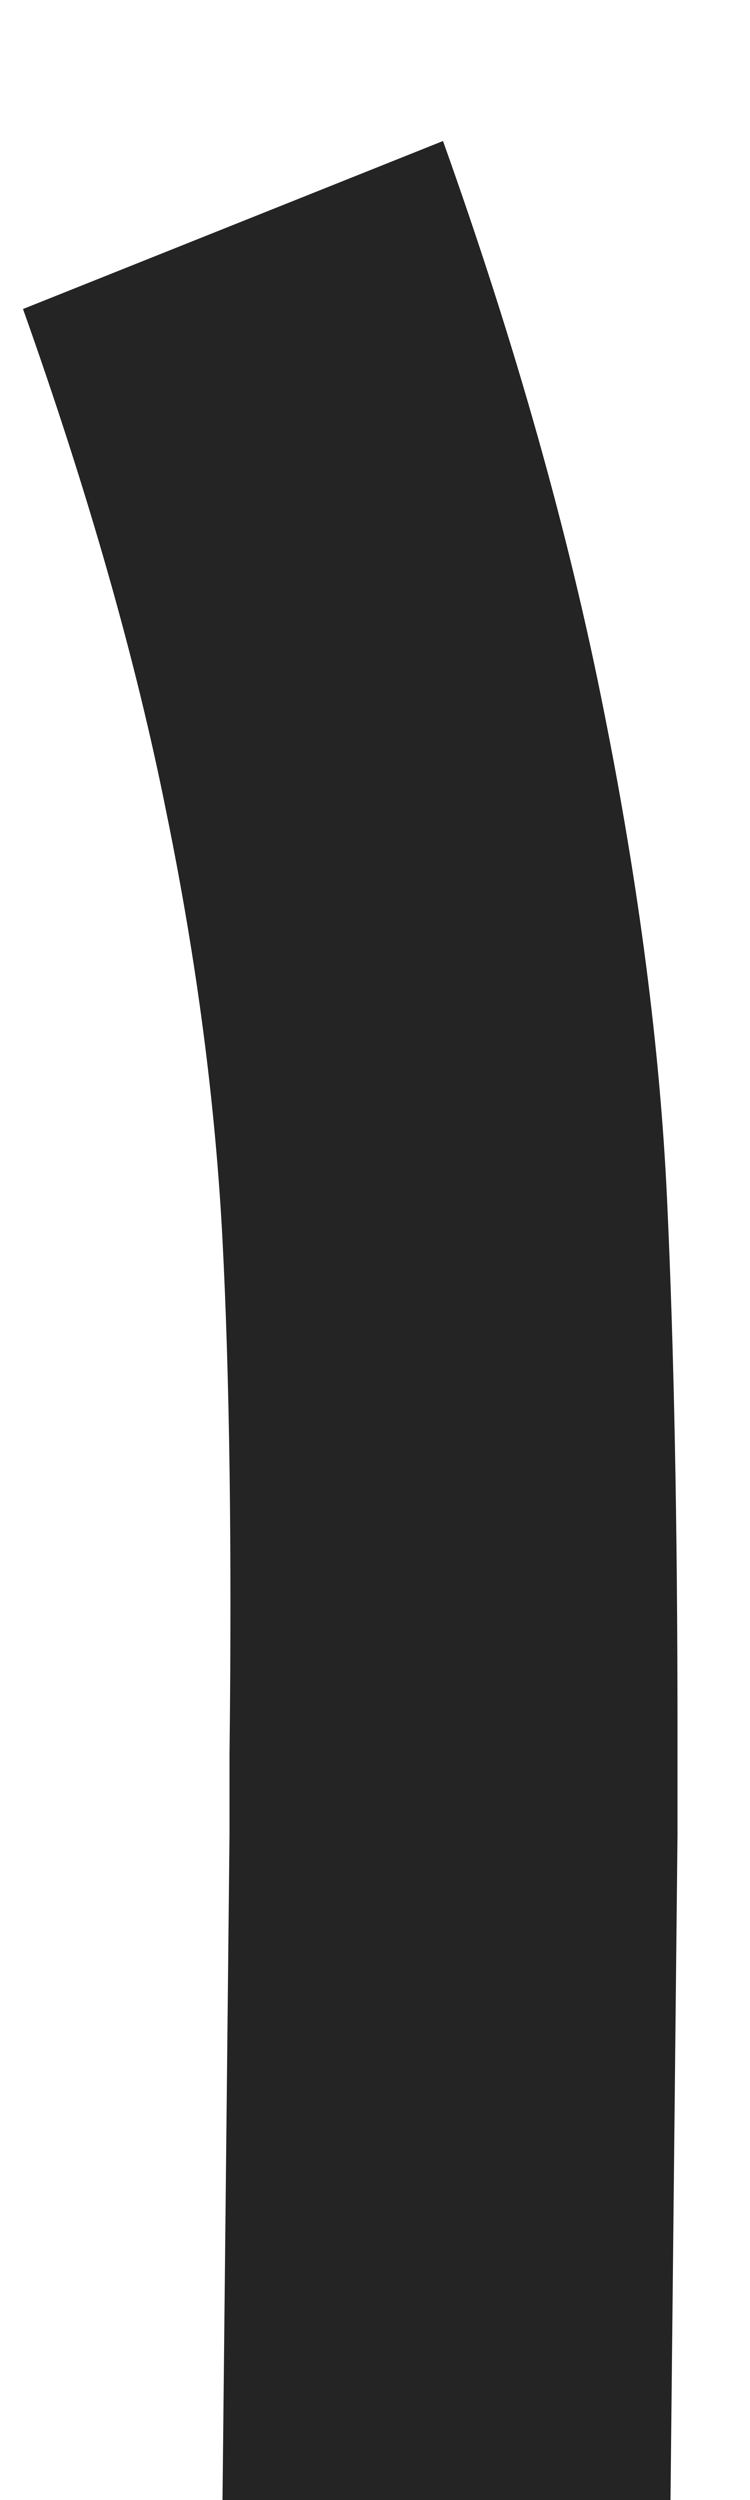 <svg width="3" height="10" viewBox="0 0 3 10" fill="none" xmlns="http://www.w3.org/2000/svg">
<path d="M1.772 0.564C2.062 1.376 2.276 2.137 2.416 2.846C2.556 3.546 2.64 4.195 2.668 4.792C2.696 5.389 2.71 6.099 2.71 6.92V7.34L2.682 10H0.89L0.918 7.34V7.018C0.928 6.187 0.918 5.501 0.89 4.96C0.862 4.419 0.788 3.849 0.666 3.252C0.545 2.645 0.354 1.973 0.092 1.236L1.772 0.564Z" fill="#242424"/>
</svg>
